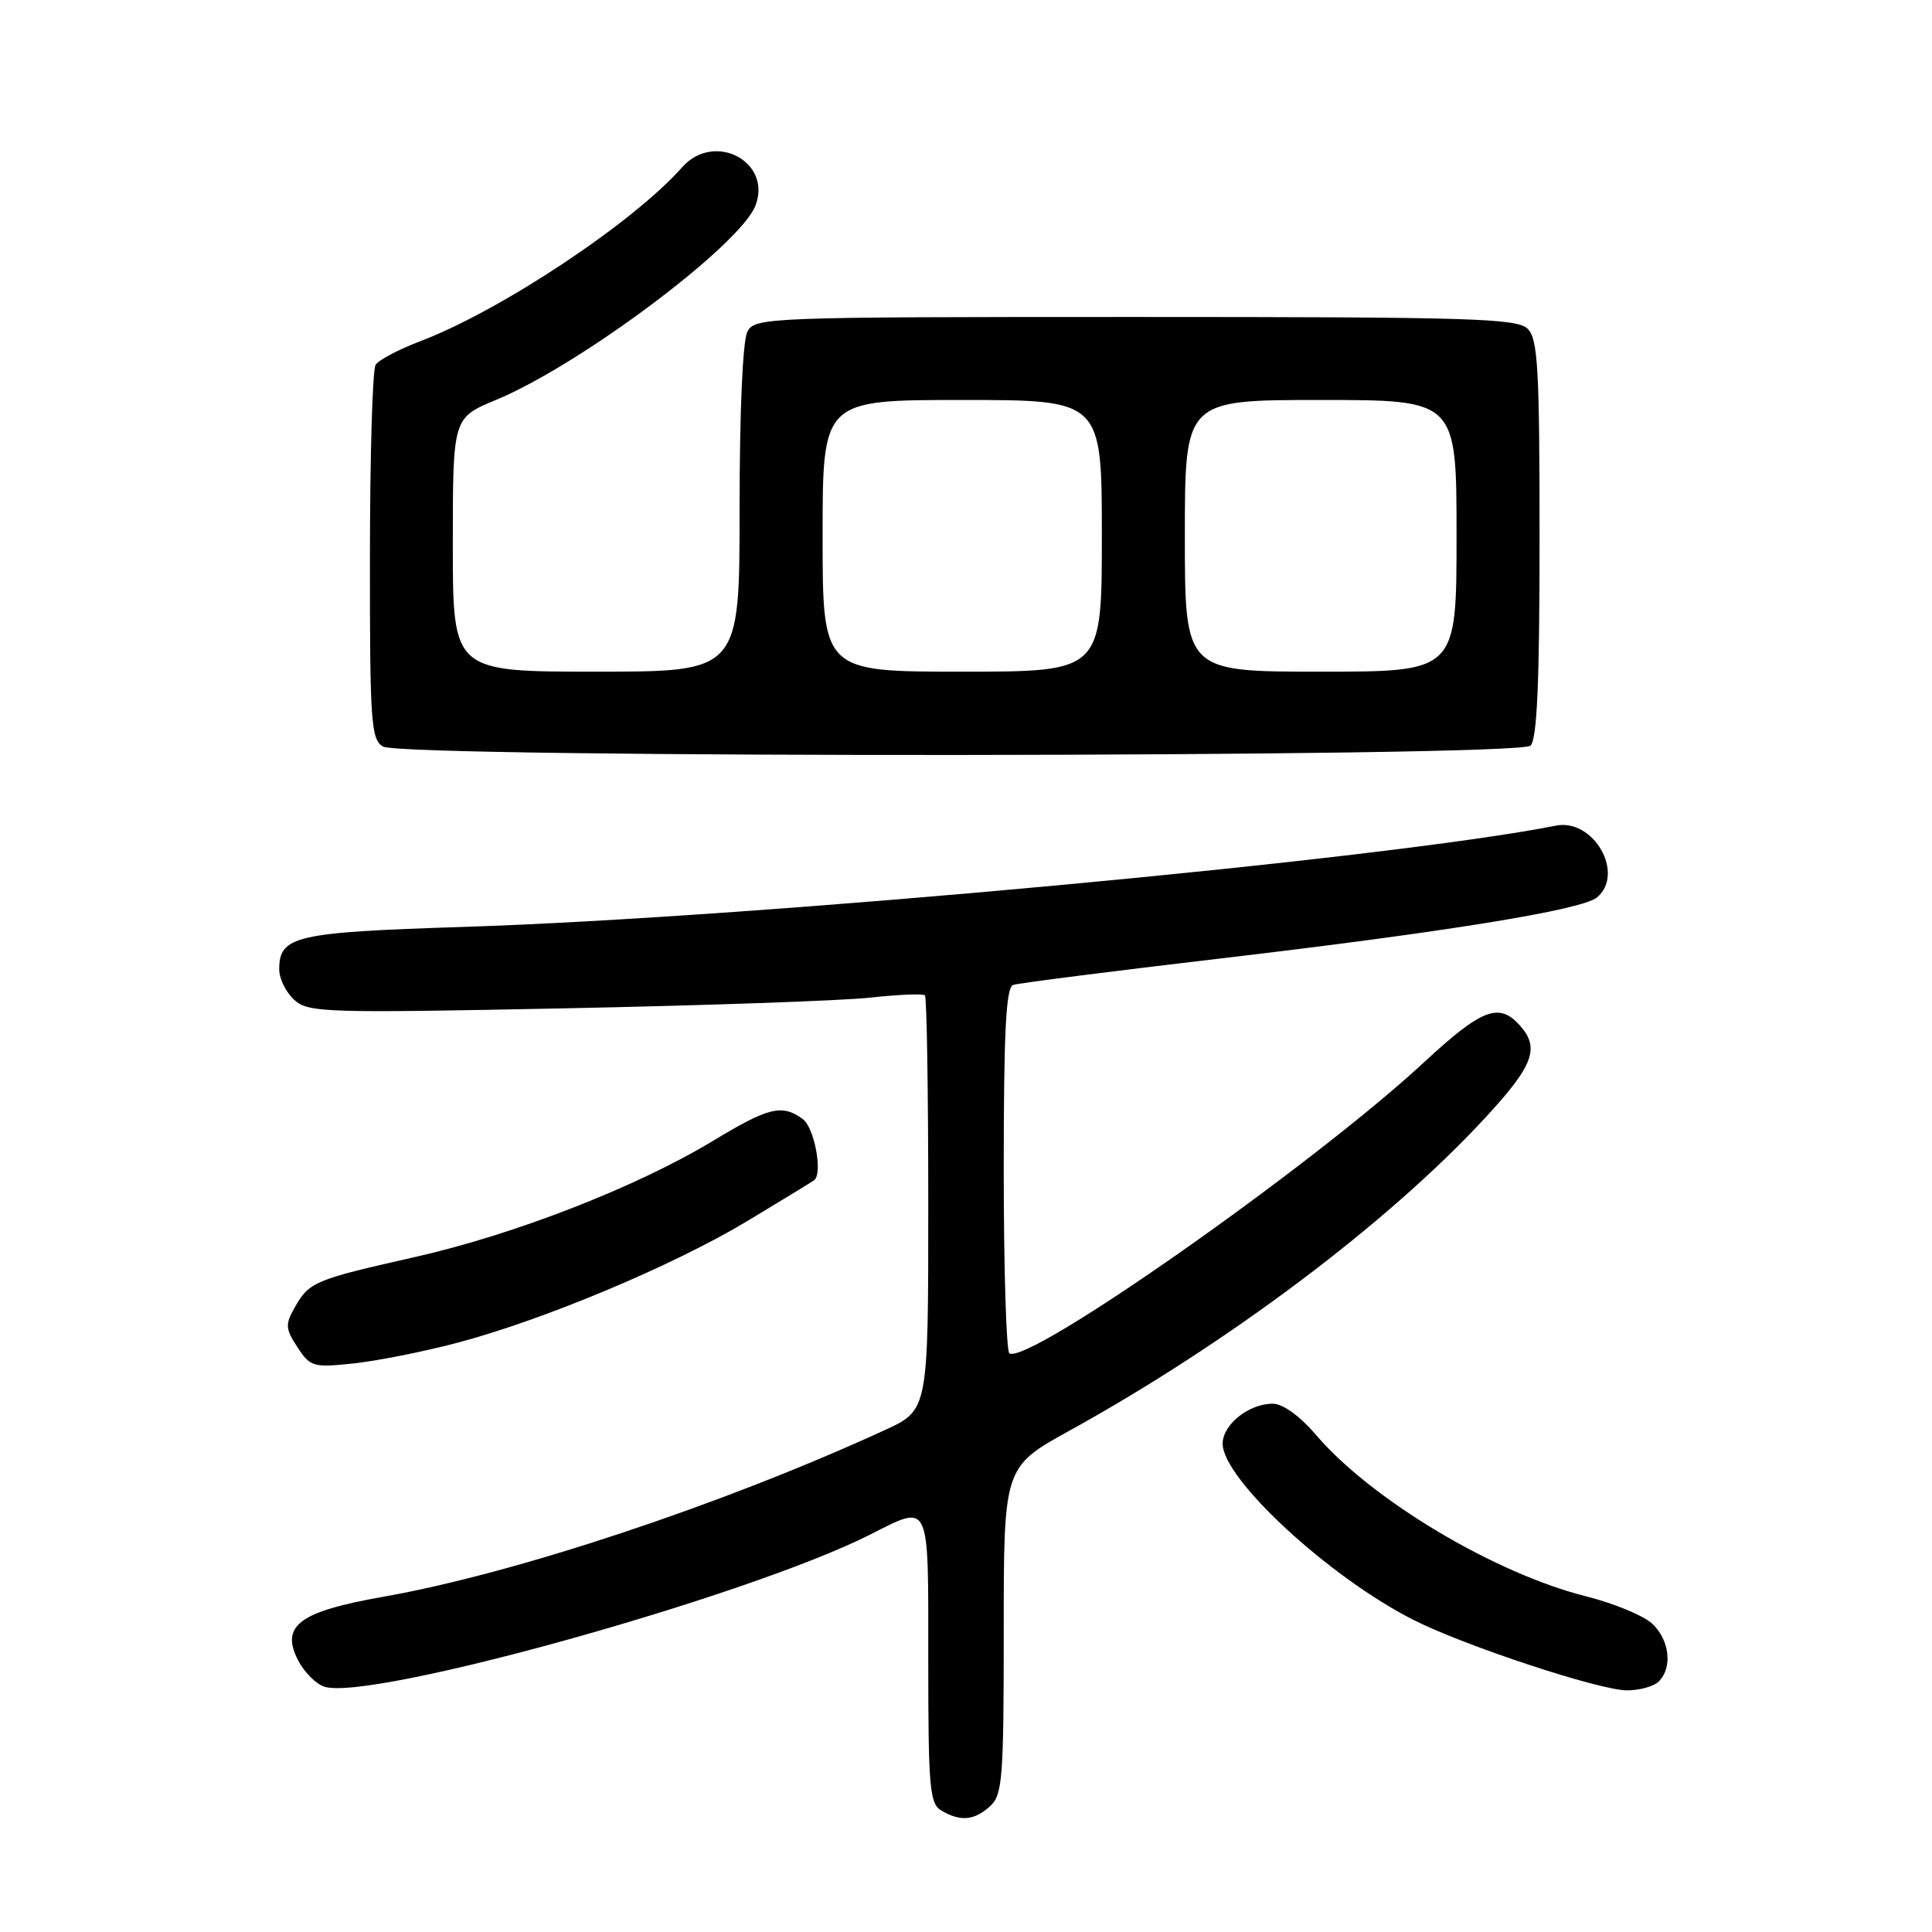 <?xml version="1.0" encoding="UTF-8" standalone="no"?>
<!DOCTYPE svg PUBLIC "-//W3C//DTD SVG 1.1//EN" "http://www.w3.org/Graphics/SVG/1.1/DTD/svg11.dtd" >
<svg xmlns="http://www.w3.org/2000/svg" xmlns:xlink="http://www.w3.org/1999/xlink" version="1.1" viewBox="0 0 256 256">
 <g >
 <path fill="currentColor"
d=" M 131.17 239.35 C 132.84 237.84 133.00 235.74 133.00 216.03 C 133.00 194.38 133.00 194.38 141.75 189.55 C 162.82 177.91 183.86 162.08 196.71 148.21 C 203.22 141.18 204.09 138.86 201.35 135.83 C 198.60 132.80 196.32 133.69 188.70 140.75 C 173.89 154.48 136.31 180.86 133.75 179.33 C 133.34 179.08 133.00 168.09 133.00 154.91 C 133.00 136.63 133.30 130.84 134.25 130.51 C 134.94 130.27 147.20 128.71 161.50 127.03 C 191.48 123.51 209.60 120.58 211.60 118.92 C 215.36 115.79 211.17 108.42 206.18 109.40 C 183.54 113.88 100.65 121.57 61.40 122.82 C 39.02 123.54 37.00 124.01 37.00 128.47 C 37.00 129.69 37.90 131.50 38.99 132.49 C 40.85 134.18 43.08 134.25 74.74 133.61 C 93.31 133.24 111.56 132.60 115.31 132.19 C 119.05 131.78 122.31 131.65 122.56 131.89 C 122.80 132.13 123.00 144.60 123.00 159.59 C 123.00 186.85 123.00 186.85 117.25 189.49 C 95.74 199.37 68.22 208.52 50.72 211.59 C 39.63 213.55 37.13 215.42 39.51 220.02 C 40.32 221.58 41.88 223.15 42.99 223.50 C 49.13 225.44 98.96 211.56 115.22 203.38 C 123.35 199.28 123.00 198.54 123.00 219.95 C 123.00 236.94 123.18 239.01 124.75 239.92 C 127.27 241.39 129.09 241.23 131.17 239.35 Z  M 219.80 222.80 C 221.65 220.95 221.23 217.29 218.92 215.14 C 217.78 214.08 213.85 212.45 210.19 211.53 C 198.05 208.48 181.75 198.75 174.39 190.15 C 172.23 187.62 169.99 186.00 168.64 186.00 C 165.46 186.00 162.00 188.77 162.01 191.31 C 162.02 195.97 176.12 208.99 187.28 214.64 C 194.02 218.06 211.89 223.96 215.55 223.98 C 217.23 223.99 219.14 223.46 219.80 222.80 Z  M 60.50 177.95 C 71.97 174.93 89.14 167.73 99.00 161.81 C 103.67 159.00 107.68 156.55 107.90 156.37 C 109.04 155.41 107.90 149.40 106.37 148.28 C 103.62 146.27 101.86 146.70 94.44 151.19 C 84.37 157.28 68.19 163.58 55.00 166.56 C 41.67 169.57 40.98 169.85 39.06 173.23 C 37.77 175.50 37.81 176.07 39.42 178.52 C 41.12 181.12 41.51 181.23 46.86 180.66 C 49.96 180.33 56.10 179.11 60.50 177.95 Z  M 202.80 98.80 C 203.67 97.93 204.00 90.44 204.00 71.37 C 204.00 48.86 203.78 44.92 202.43 43.57 C 201.04 42.18 194.94 42.00 150.46 42.00 C 101.66 42.00 100.04 42.06 99.04 43.93 C 98.41 45.10 98.00 54.48 98.00 67.43 C 98.00 89.00 98.00 89.00 79.00 89.00 C 60.00 89.00 60.00 89.00 60.00 72.18 C 60.00 55.37 60.00 55.37 65.70 53.00 C 76.89 48.37 98.11 32.46 100.11 27.22 C 102.32 21.40 94.63 17.38 90.40 22.15 C 83.89 29.52 66.37 41.15 55.70 45.21 C 52.84 46.29 50.18 47.70 49.77 48.34 C 49.36 48.98 49.02 60.39 49.02 73.70 C 49.00 95.70 49.16 97.99 50.75 98.92 C 53.44 100.49 201.23 100.37 202.80 98.80 Z  M 109.00 71.00 C 109.00 53.00 109.00 53.00 127.50 53.00 C 146.00 53.00 146.00 53.00 146.00 71.00 C 146.00 89.00 146.00 89.00 127.50 89.00 C 109.00 89.00 109.00 89.00 109.00 71.00 Z  M 157.00 71.00 C 157.00 53.00 157.00 53.00 175.00 53.00 C 193.00 53.00 193.00 53.00 193.00 71.00 C 193.00 89.00 193.00 89.00 175.00 89.00 C 157.00 89.00 157.00 89.00 157.00 71.00 Z "/>
</g>
</svg>